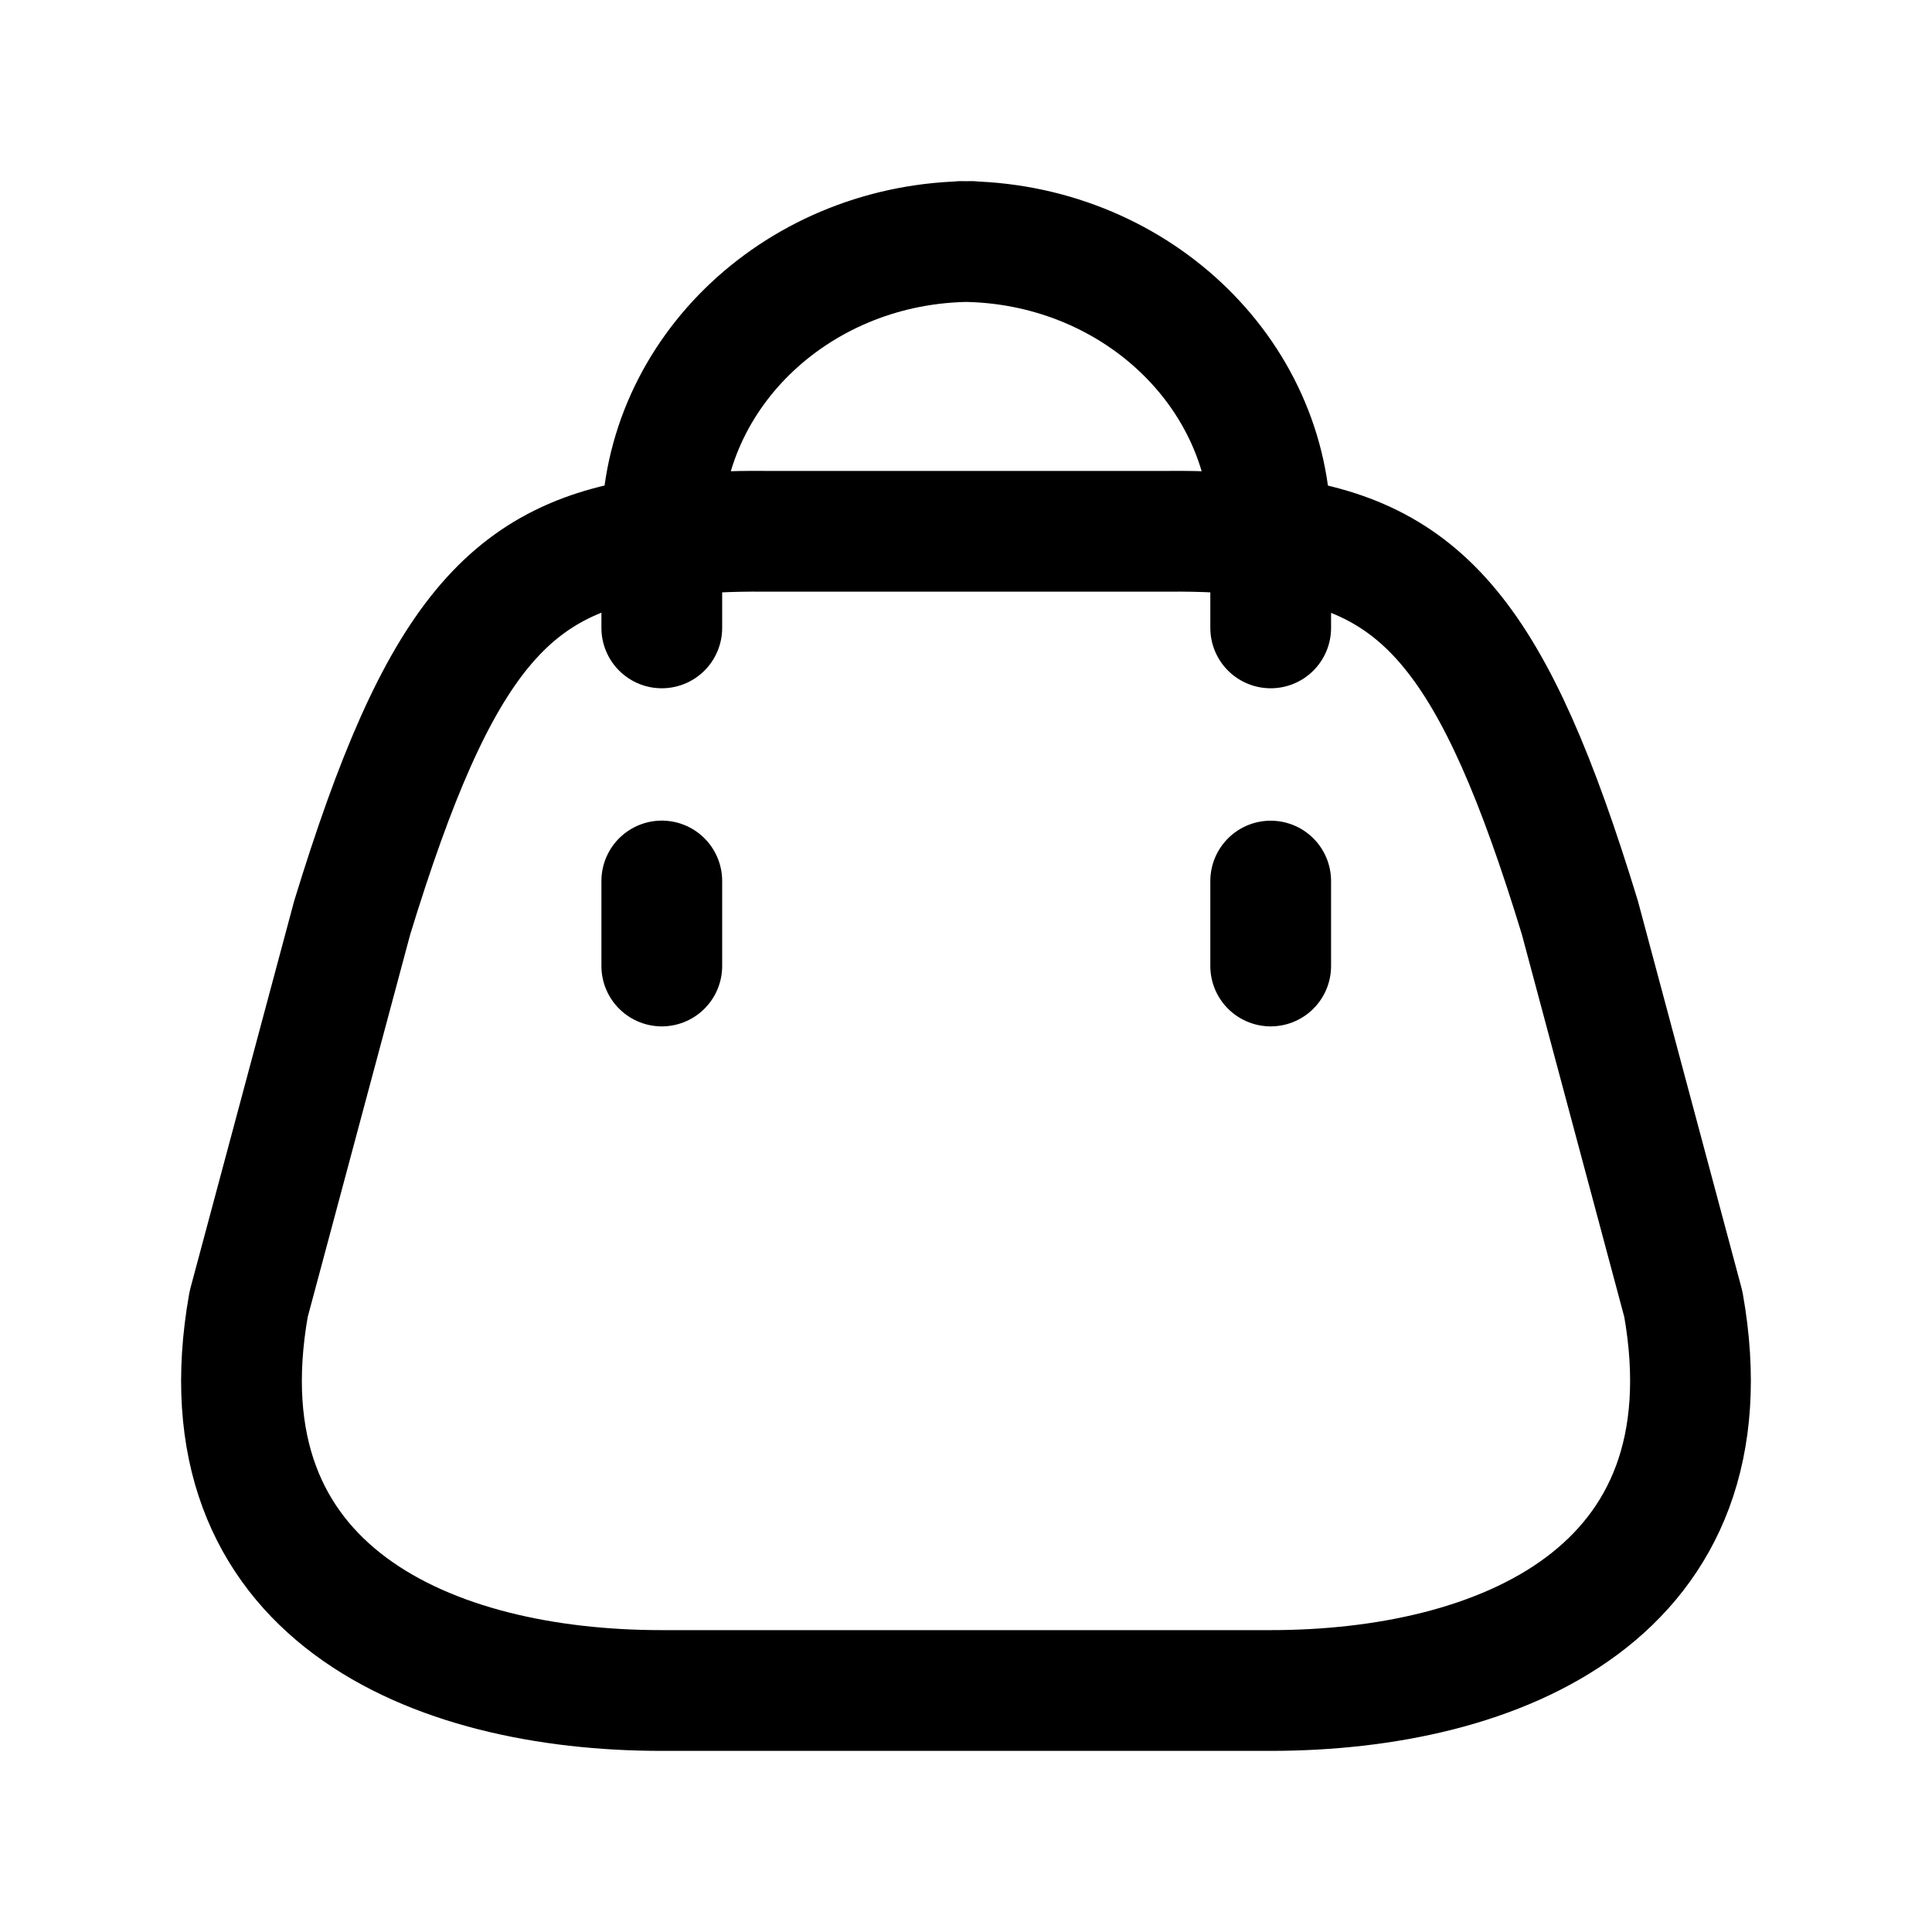 <svg width="24" height="24" viewBox="0 0 24 24" fill="none" xmlns="http://www.w3.org/2000/svg">
<path d="M12.067 3C9.941 3.005 8.221 4.616 8.221 6.6V6.665M8.221 6.665V7.8M8.221 6.665C8.648 6.617 9.077 6.595 9.507 6.6H14.502C14.931 6.595 15.361 6.617 15.787 6.665M8.225 6.665C6.324 6.902 5.447 7.904 4.375 11.4L3.089 16.2C2.447 19.8 5.385 21 8.217 21H15.784C18.612 21 21.552 19.8 20.911 16.2L19.626 11.4C18.559 7.906 17.677 6.904 15.78 6.665M8.221 10.944V12M11.939 3C14.065 3.005 15.785 4.616 15.785 6.6L15.785 7.8M15.785 10.945V12" stroke="currentColor" stroke-width="1.5" stroke-linecap="round" stroke-linejoin="round"/>
</svg>
